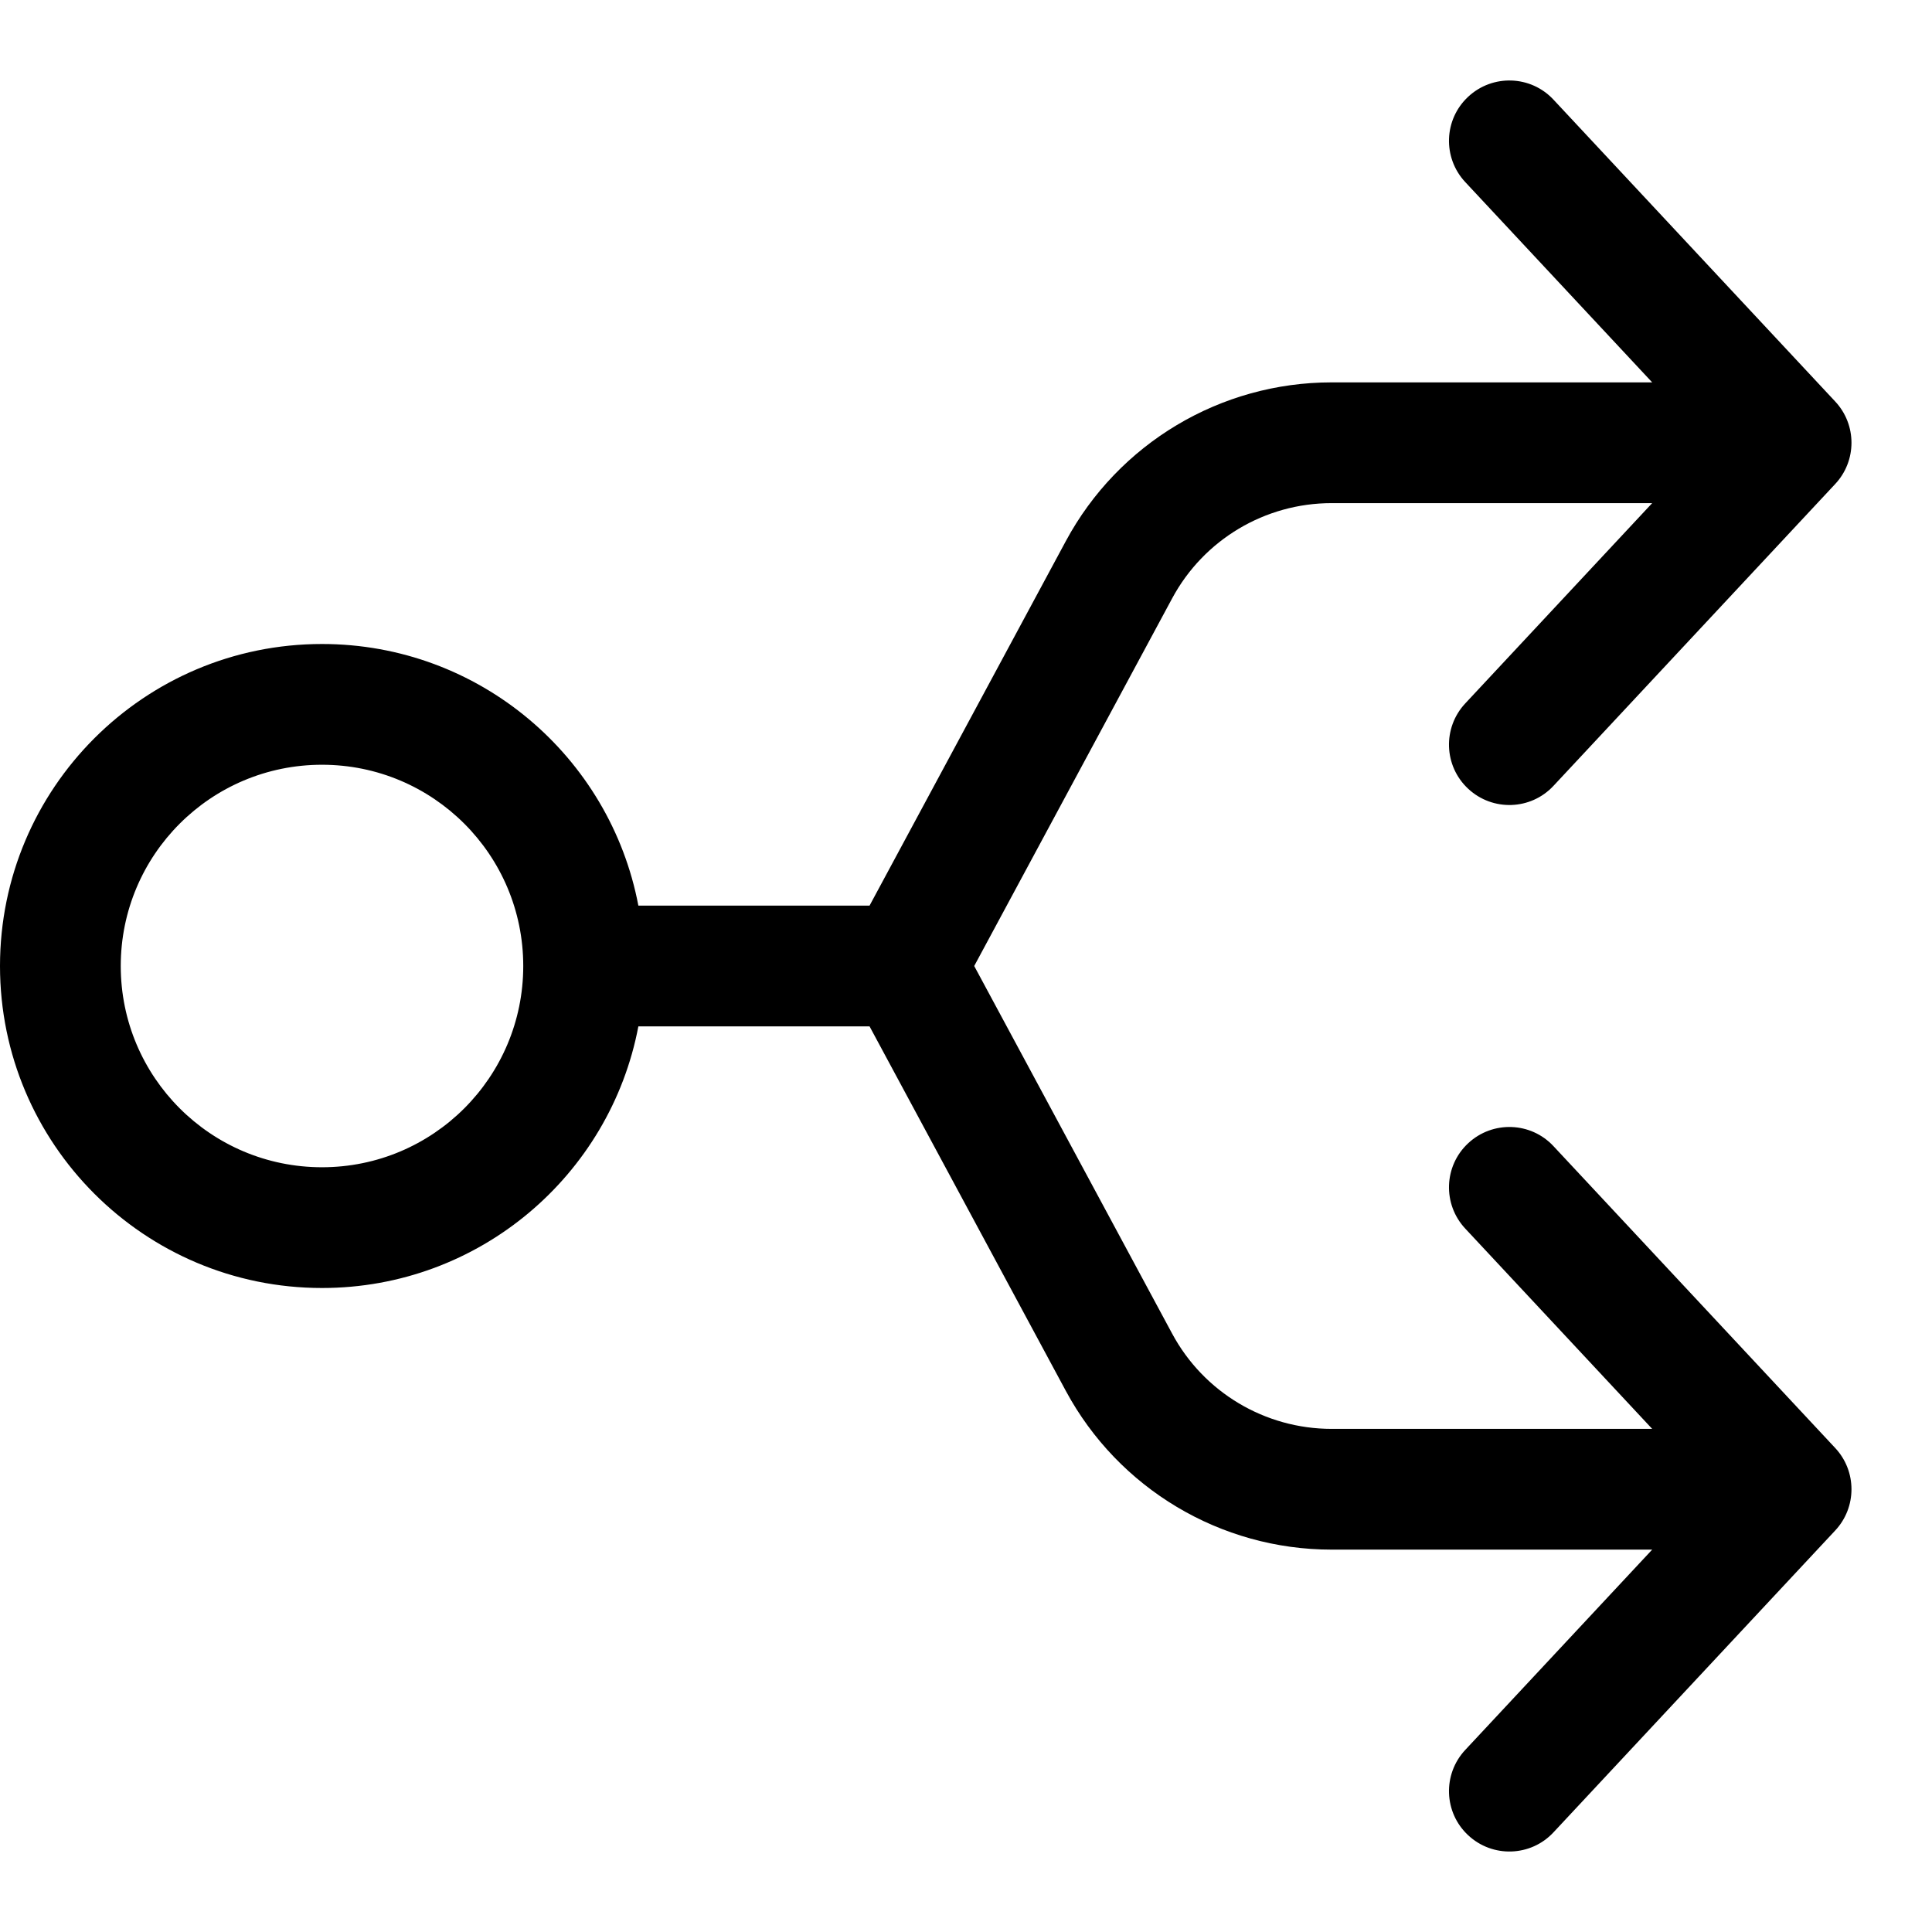 <svg
  width="24"
  height="24"
  viewBox="0 0 24 24"
  fill="none"
  xmlns="http://www.w3.org/2000/svg"
  data-fui-icon="true"
>
  <path
    fill-rule="evenodd"
    clip-rule="evenodd"
    d="M18.238 22.798C18.541 23.081 19.016 23.065 19.298 22.762L22.798 19.012C23.067 18.724 23.067 18.276 22.798 17.988L19.298 14.238C19.016 13.935 18.541 13.919 18.238 14.202C17.935 14.484 17.919 14.959 18.202 15.262L20.524 17.75H16.542C15.714 17.75 14.953 17.296 14.561 16.567L12.102 12L14.561 7.433C14.953 6.704 15.714 6.25 16.542 6.25H20.524L18.202 8.738C17.919 9.041 17.935 9.516 18.238 9.798C18.541 10.081 19.016 10.065 19.298 9.762L22.798 6.012C23.067 5.724 23.067 5.276 22.798 4.988L19.298 1.238C19.016 0.935 18.541 0.919 18.238 1.202C17.935 1.484 17.919 1.959 18.202 2.262L20.524 4.75H16.542C15.162 4.75 13.894 5.507 13.24 6.722L10.802 11.25H7.93C7.579 9.399 5.953 8 4 8C1.791 8 0 9.791 0 12C0 14.209 1.791 16 4 16C5.953 16 7.579 14.601 7.93 12.75H10.802L13.24 17.278C13.894 18.492 15.162 19.25 16.542 19.25H20.524L18.202 21.738C17.919 22.041 17.935 22.516 18.238 22.798ZM1.5 12C1.5 10.619 2.619 9.5 4 9.5C5.381 9.5 6.5 10.619 6.5 12C6.5 13.381 5.381 14.5 4 14.5C2.619 14.5 1.5 13.381 1.5 12Z"
    fill="currentColor"
  />
</svg>
